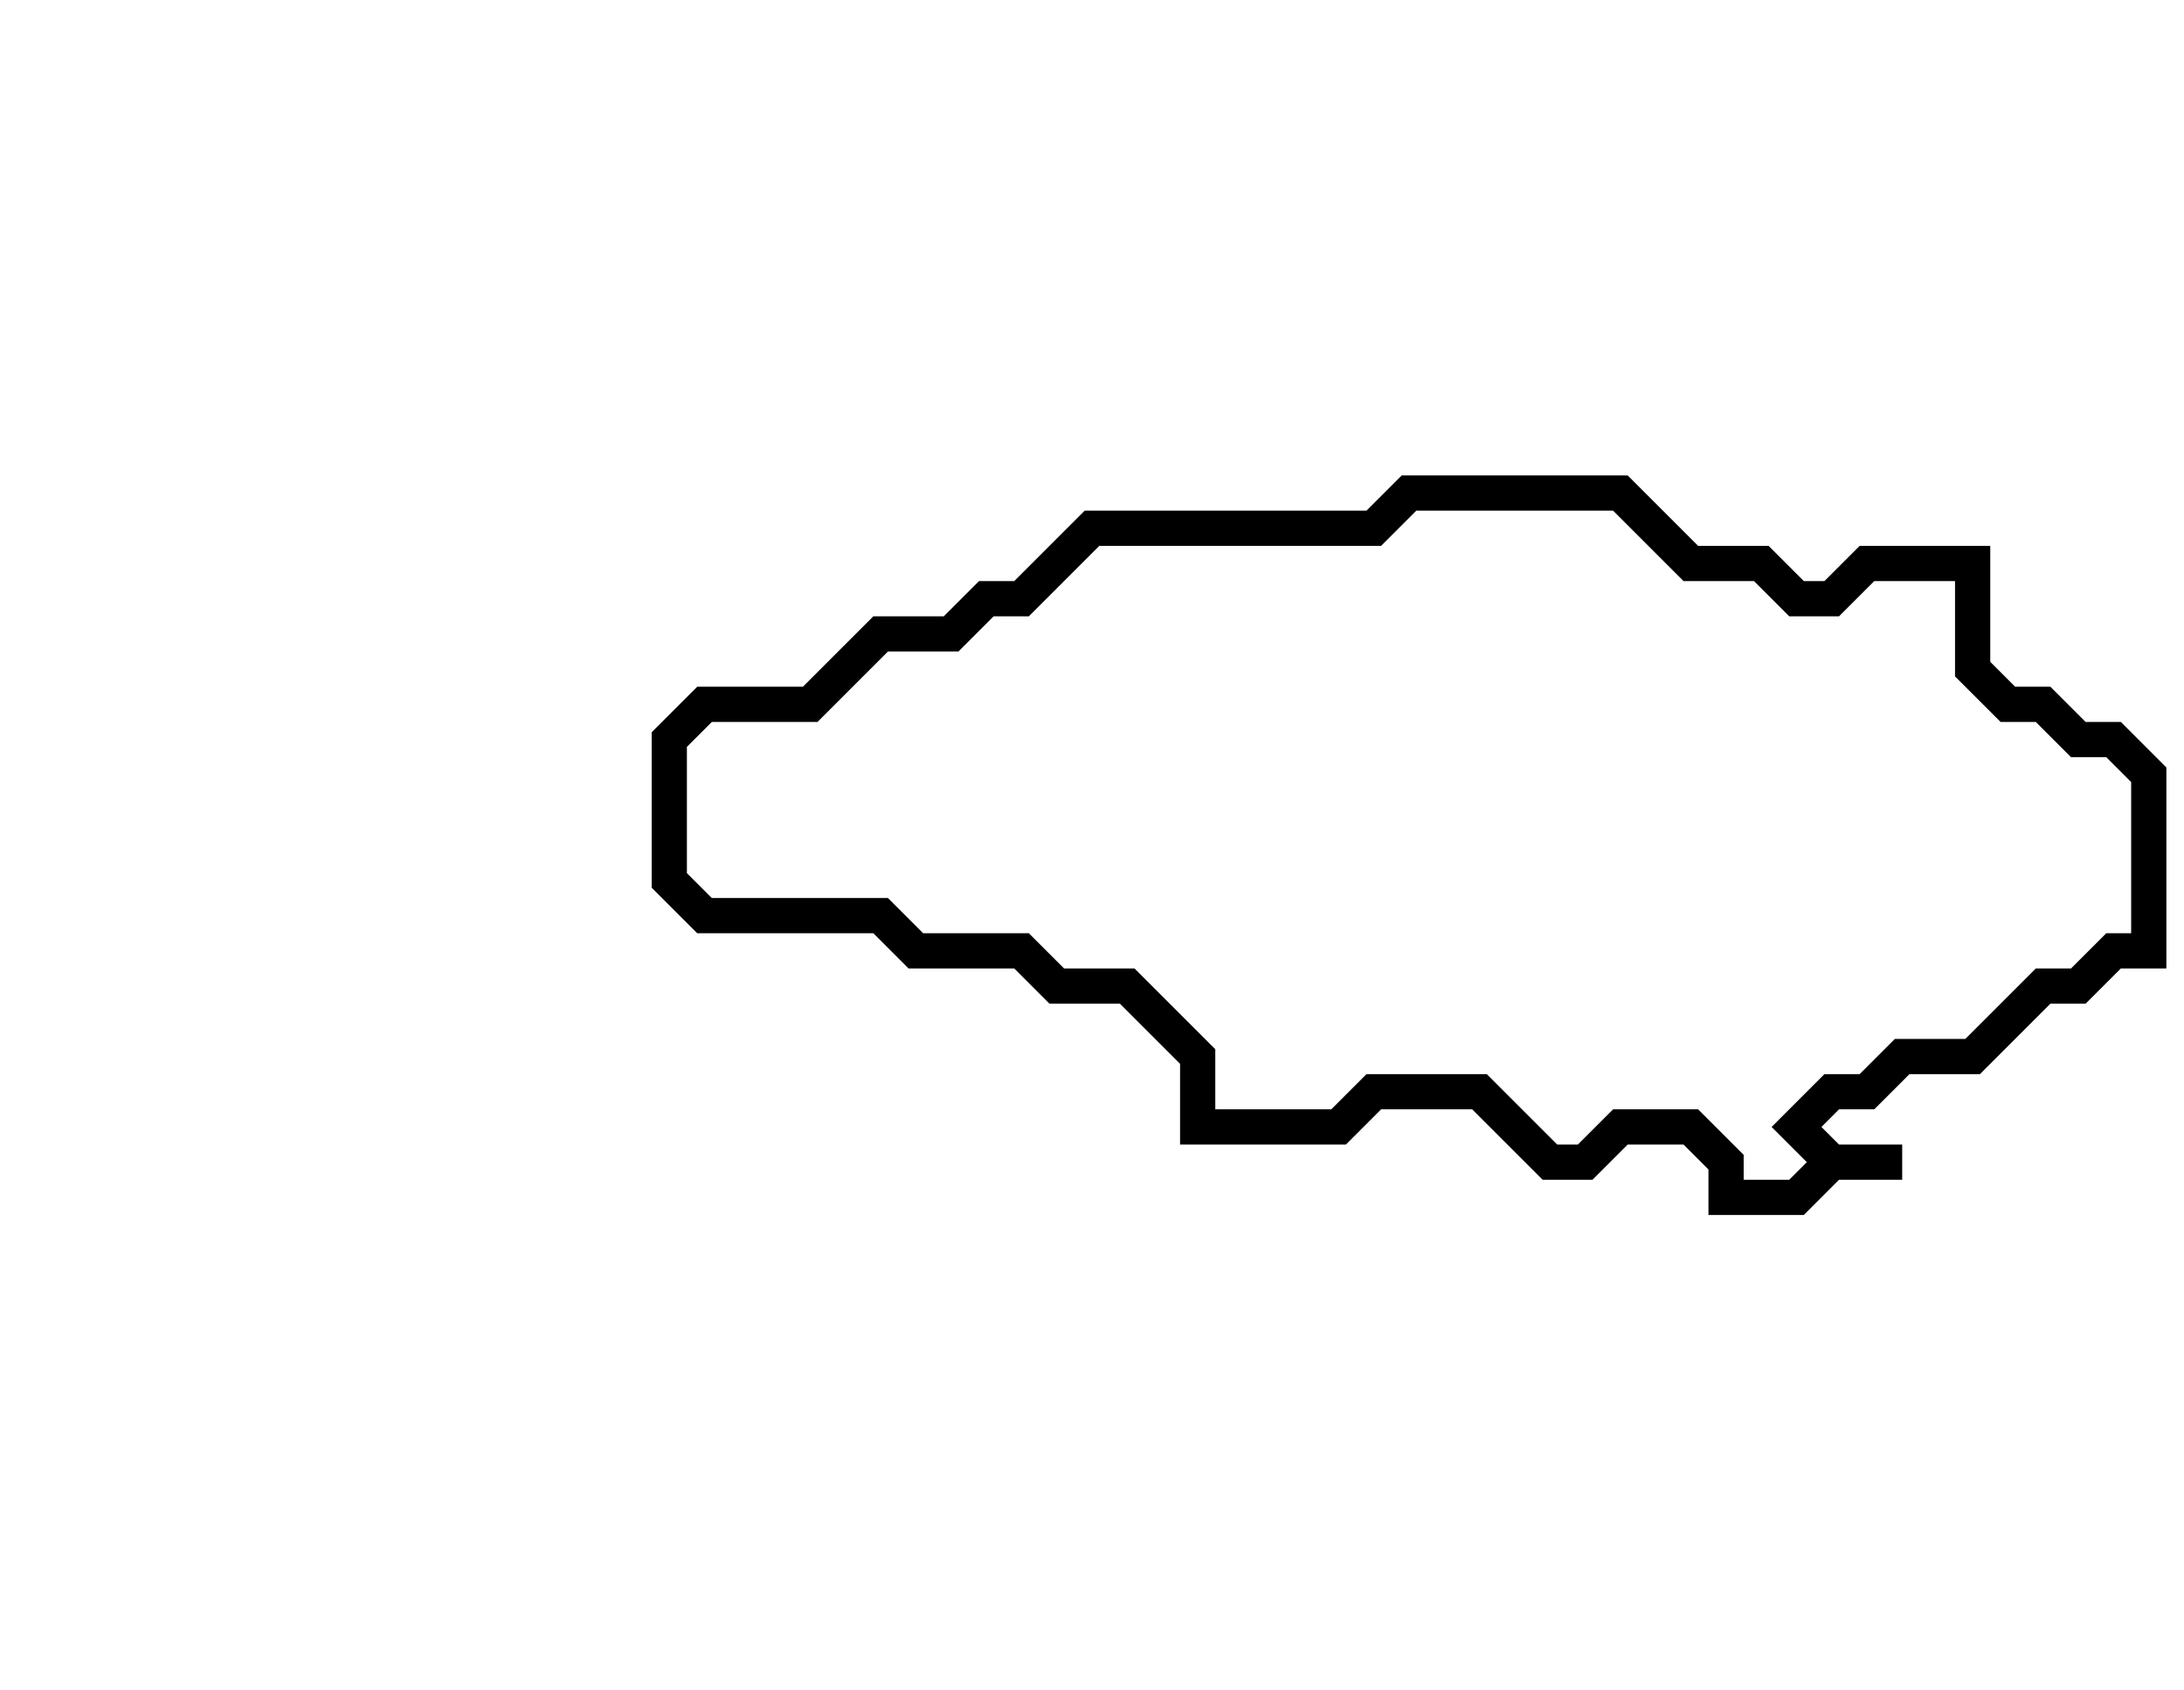 <svg xmlns="http://www.w3.org/2000/svg" width="62" height="48">
  <path d="M 40,14 L 39,15 L 31,15 L 29,17 L 28,17 L 27,18 L 25,18 L 23,20 L 20,20 L 19,21 L 19,25 L 20,26 L 25,26 L 26,27 L 29,27 L 30,28 L 32,28 L 34,30 L 34,32 L 38,32 L 39,31 L 42,31 L 44,33 L 45,33 L 46,32 L 48,32 L 49,33 L 49,34 L 51,34 L 52,33 L 54,33 L 52,33 L 51,32 L 52,31 L 53,31 L 54,30 L 56,30 L 58,28 L 59,28 L 60,27 L 61,27 L 61,22 L 60,21 L 59,21 L 58,20 L 57,20 L 56,19 L 56,16 L 53,16 L 52,17 L 51,17 L 50,16 L 48,16 L 46,14 Z" fill="none" stroke="black" stroke-width="1"/>
</svg>